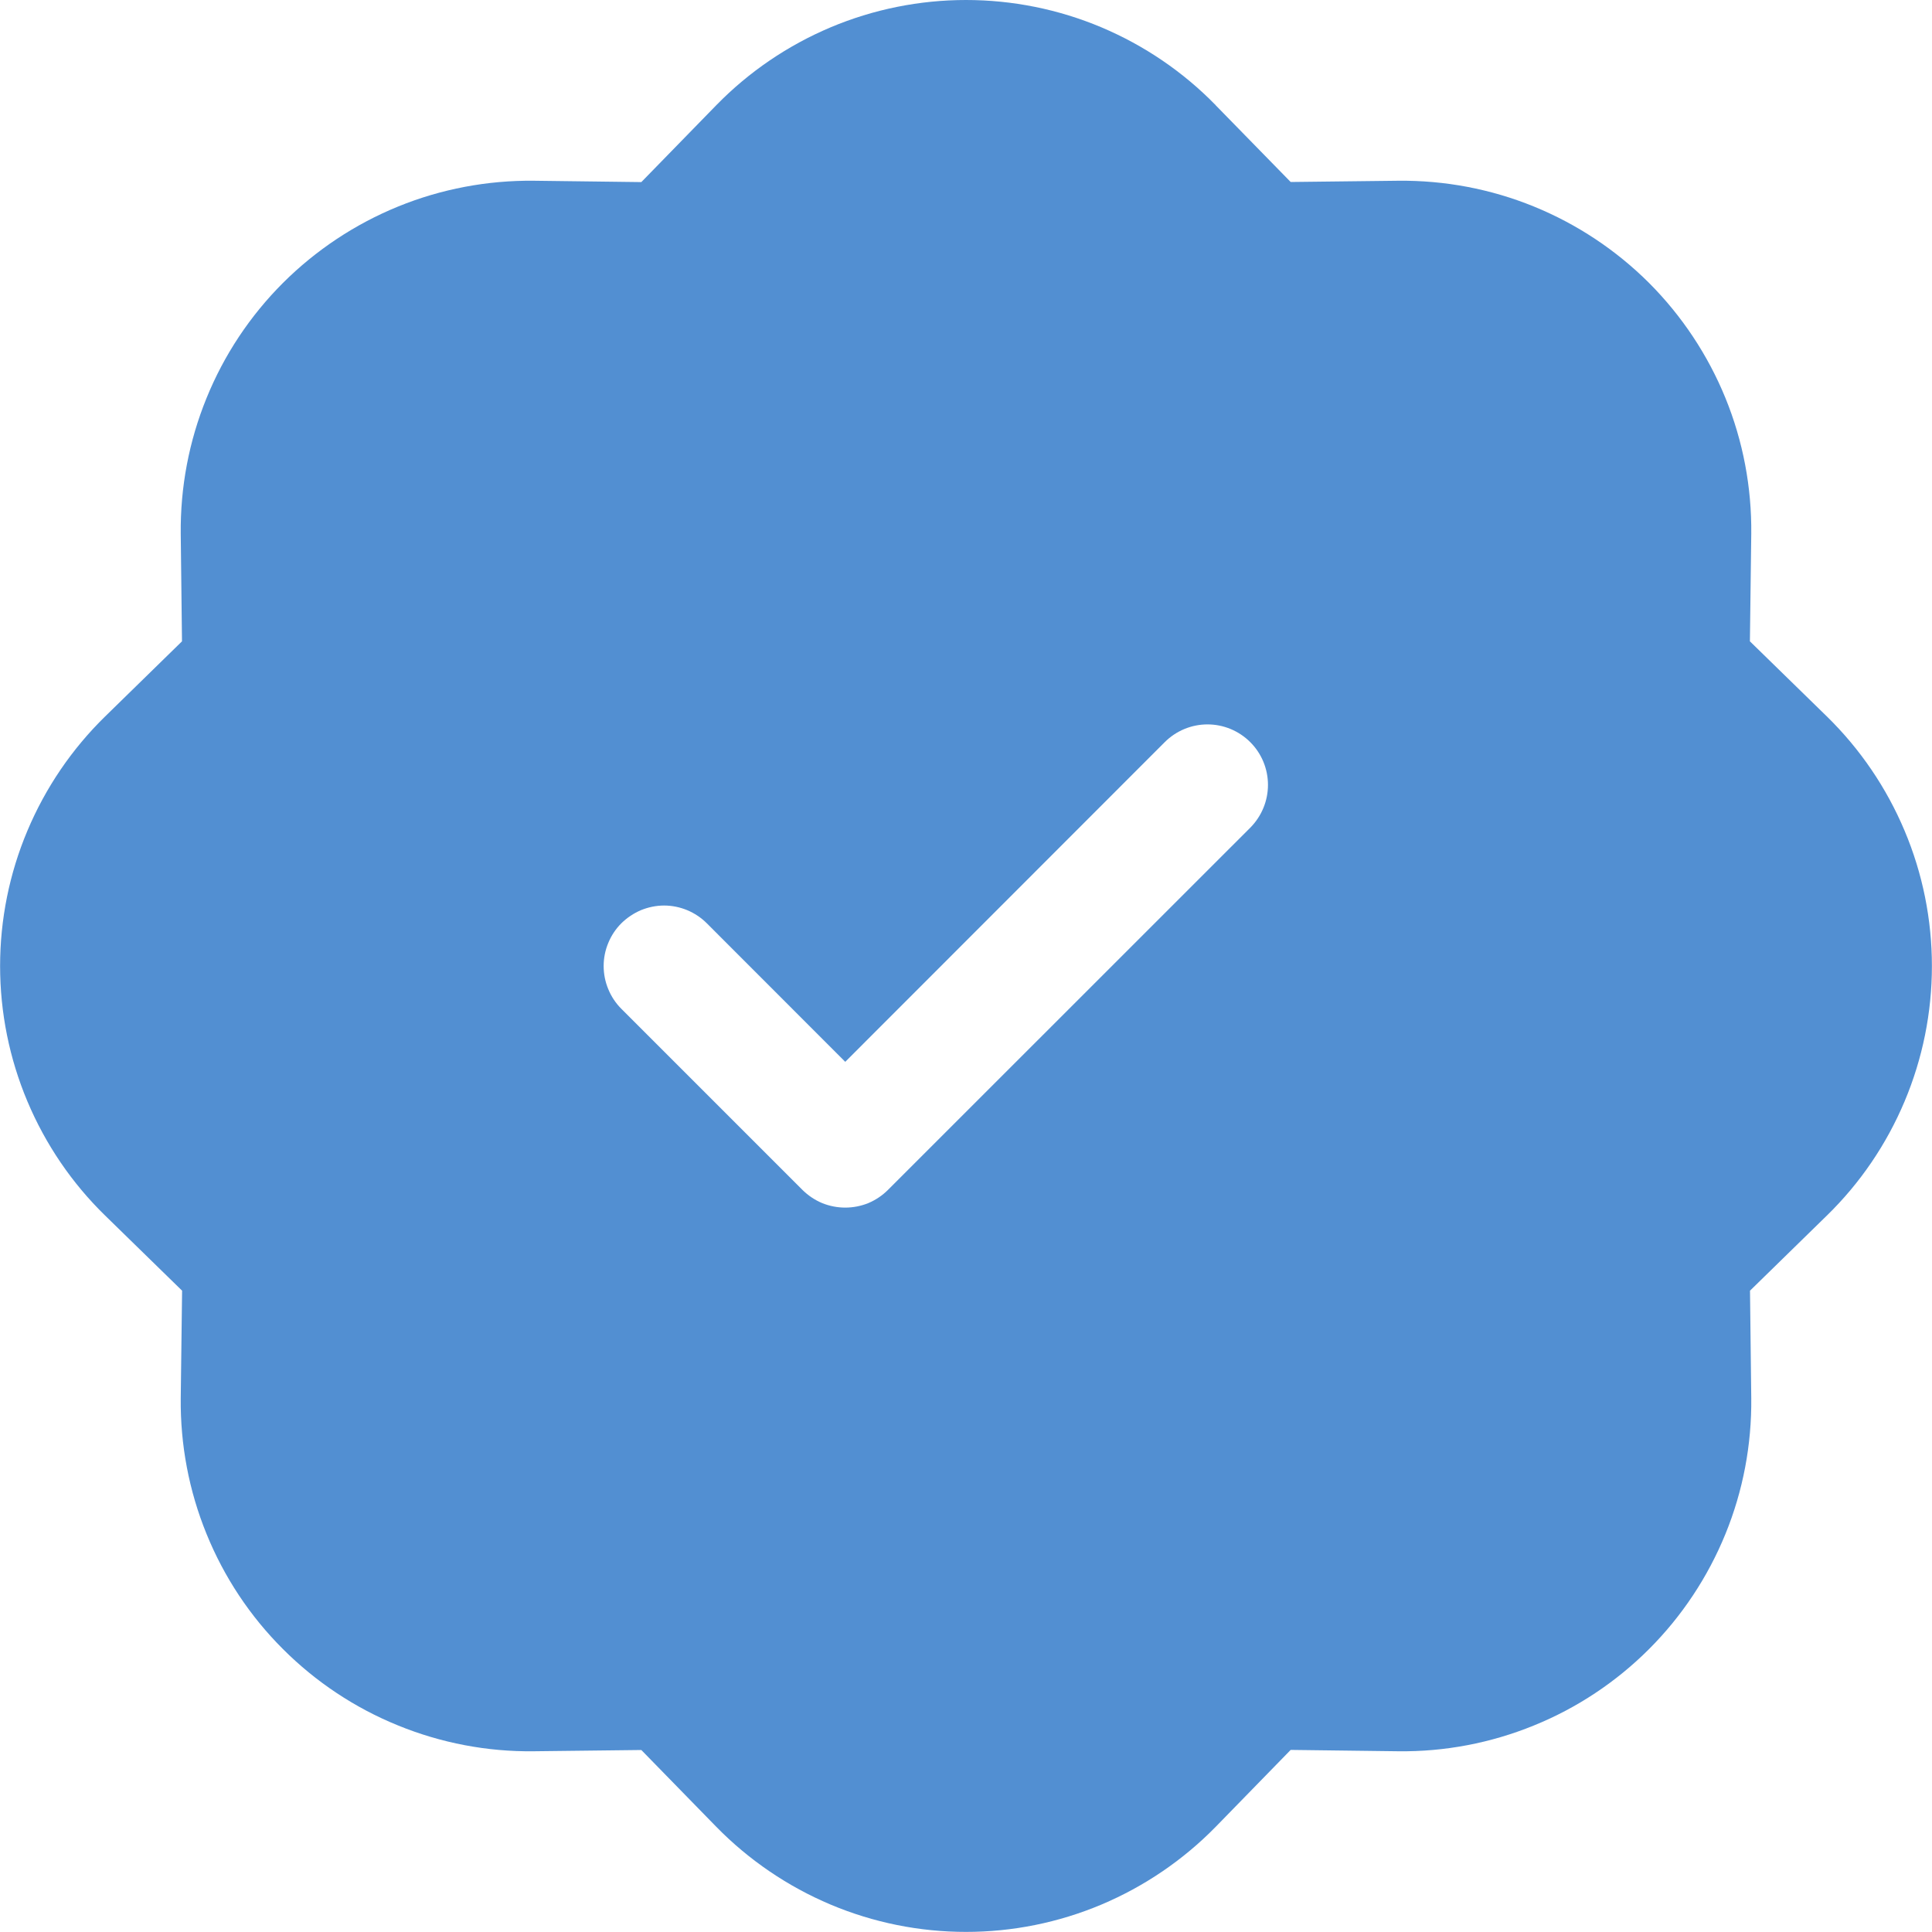 <svg width="20" height="20" viewBox="0 0 20 20" fill="none" xmlns="http://www.w3.org/2000/svg">
<path d="M12.584 1.088C12.247 0.743 11.845 0.47 11.402 0.283C10.958 0.096 10.481 0 10 0C9.519 0 9.042 0.096 8.598 0.283C8.155 0.47 7.753 0.743 7.416 1.088L6.639 1.885L5.526 1.871C5.045 1.866 4.567 1.956 4.121 2.138C3.675 2.32 3.27 2.589 2.929 2.929C2.588 3.27 2.319 3.675 2.138 4.121C1.956 4.567 1.866 5.045 1.871 5.526L1.884 6.639L1.089 7.416C0.744 7.753 0.471 8.155 0.284 8.599C0.097 9.042 0.001 9.519 0.001 10C0.001 10.482 0.097 10.958 0.284 11.402C0.471 11.846 0.744 12.248 1.089 12.584L1.885 13.361L1.871 14.474C1.866 14.956 1.956 15.433 2.138 15.879C2.319 16.325 2.588 16.731 2.929 17.071C3.27 17.412 3.675 17.681 4.121 17.862C4.567 18.044 5.045 18.135 5.526 18.129L6.639 18.116L7.416 18.912C7.753 19.256 8.155 19.529 8.598 19.716C9.042 19.903 9.519 19.999 10 19.999C10.481 19.999 10.958 19.903 11.402 19.716C11.845 19.529 12.247 19.256 12.584 18.912L13.361 18.115L14.474 18.129C14.955 18.135 15.433 18.044 15.879 17.862C16.325 17.681 16.73 17.412 17.071 17.071C17.411 16.731 17.68 16.325 17.862 15.879C18.044 15.433 18.134 14.956 18.129 14.474L18.116 13.361L18.911 12.584C19.256 12.248 19.529 11.846 19.716 11.402C19.903 10.958 19.999 10.482 19.999 10C19.999 9.519 19.903 9.042 19.716 8.599C19.529 8.155 19.256 7.753 18.911 7.416L18.115 6.639L18.129 5.526C18.134 5.045 18.044 4.567 17.862 4.121C17.68 3.675 17.411 3.27 17.071 2.929C16.73 2.589 16.325 2.32 15.879 2.138C15.433 1.956 14.955 1.866 14.474 1.871L13.361 1.884L12.584 1.089V1.088ZM12.943 8.568L9.192 12.318C9.134 12.376 9.065 12.422 8.99 12.454C8.914 12.485 8.832 12.501 8.75 12.501C8.668 12.501 8.586 12.485 8.51 12.454C8.434 12.422 8.366 12.376 8.307 12.318L6.432 10.443C6.374 10.385 6.328 10.316 6.297 10.24C6.265 10.164 6.249 10.082 6.249 10C6.249 9.918 6.265 9.837 6.297 9.761C6.328 9.685 6.374 9.616 6.432 9.558C6.491 9.5 6.56 9.454 6.635 9.422C6.711 9.391 6.793 9.374 6.875 9.374C6.957 9.374 7.039 9.391 7.114 9.422C7.19 9.454 7.259 9.5 7.317 9.558L8.75 10.992L12.057 7.683C12.175 7.565 12.334 7.499 12.5 7.499C12.666 7.499 12.825 7.565 12.943 7.683C13.06 7.8 13.126 7.959 13.126 8.125C13.126 8.291 13.06 8.45 12.943 8.568Z" fill="#528FD2"/>
</svg>
